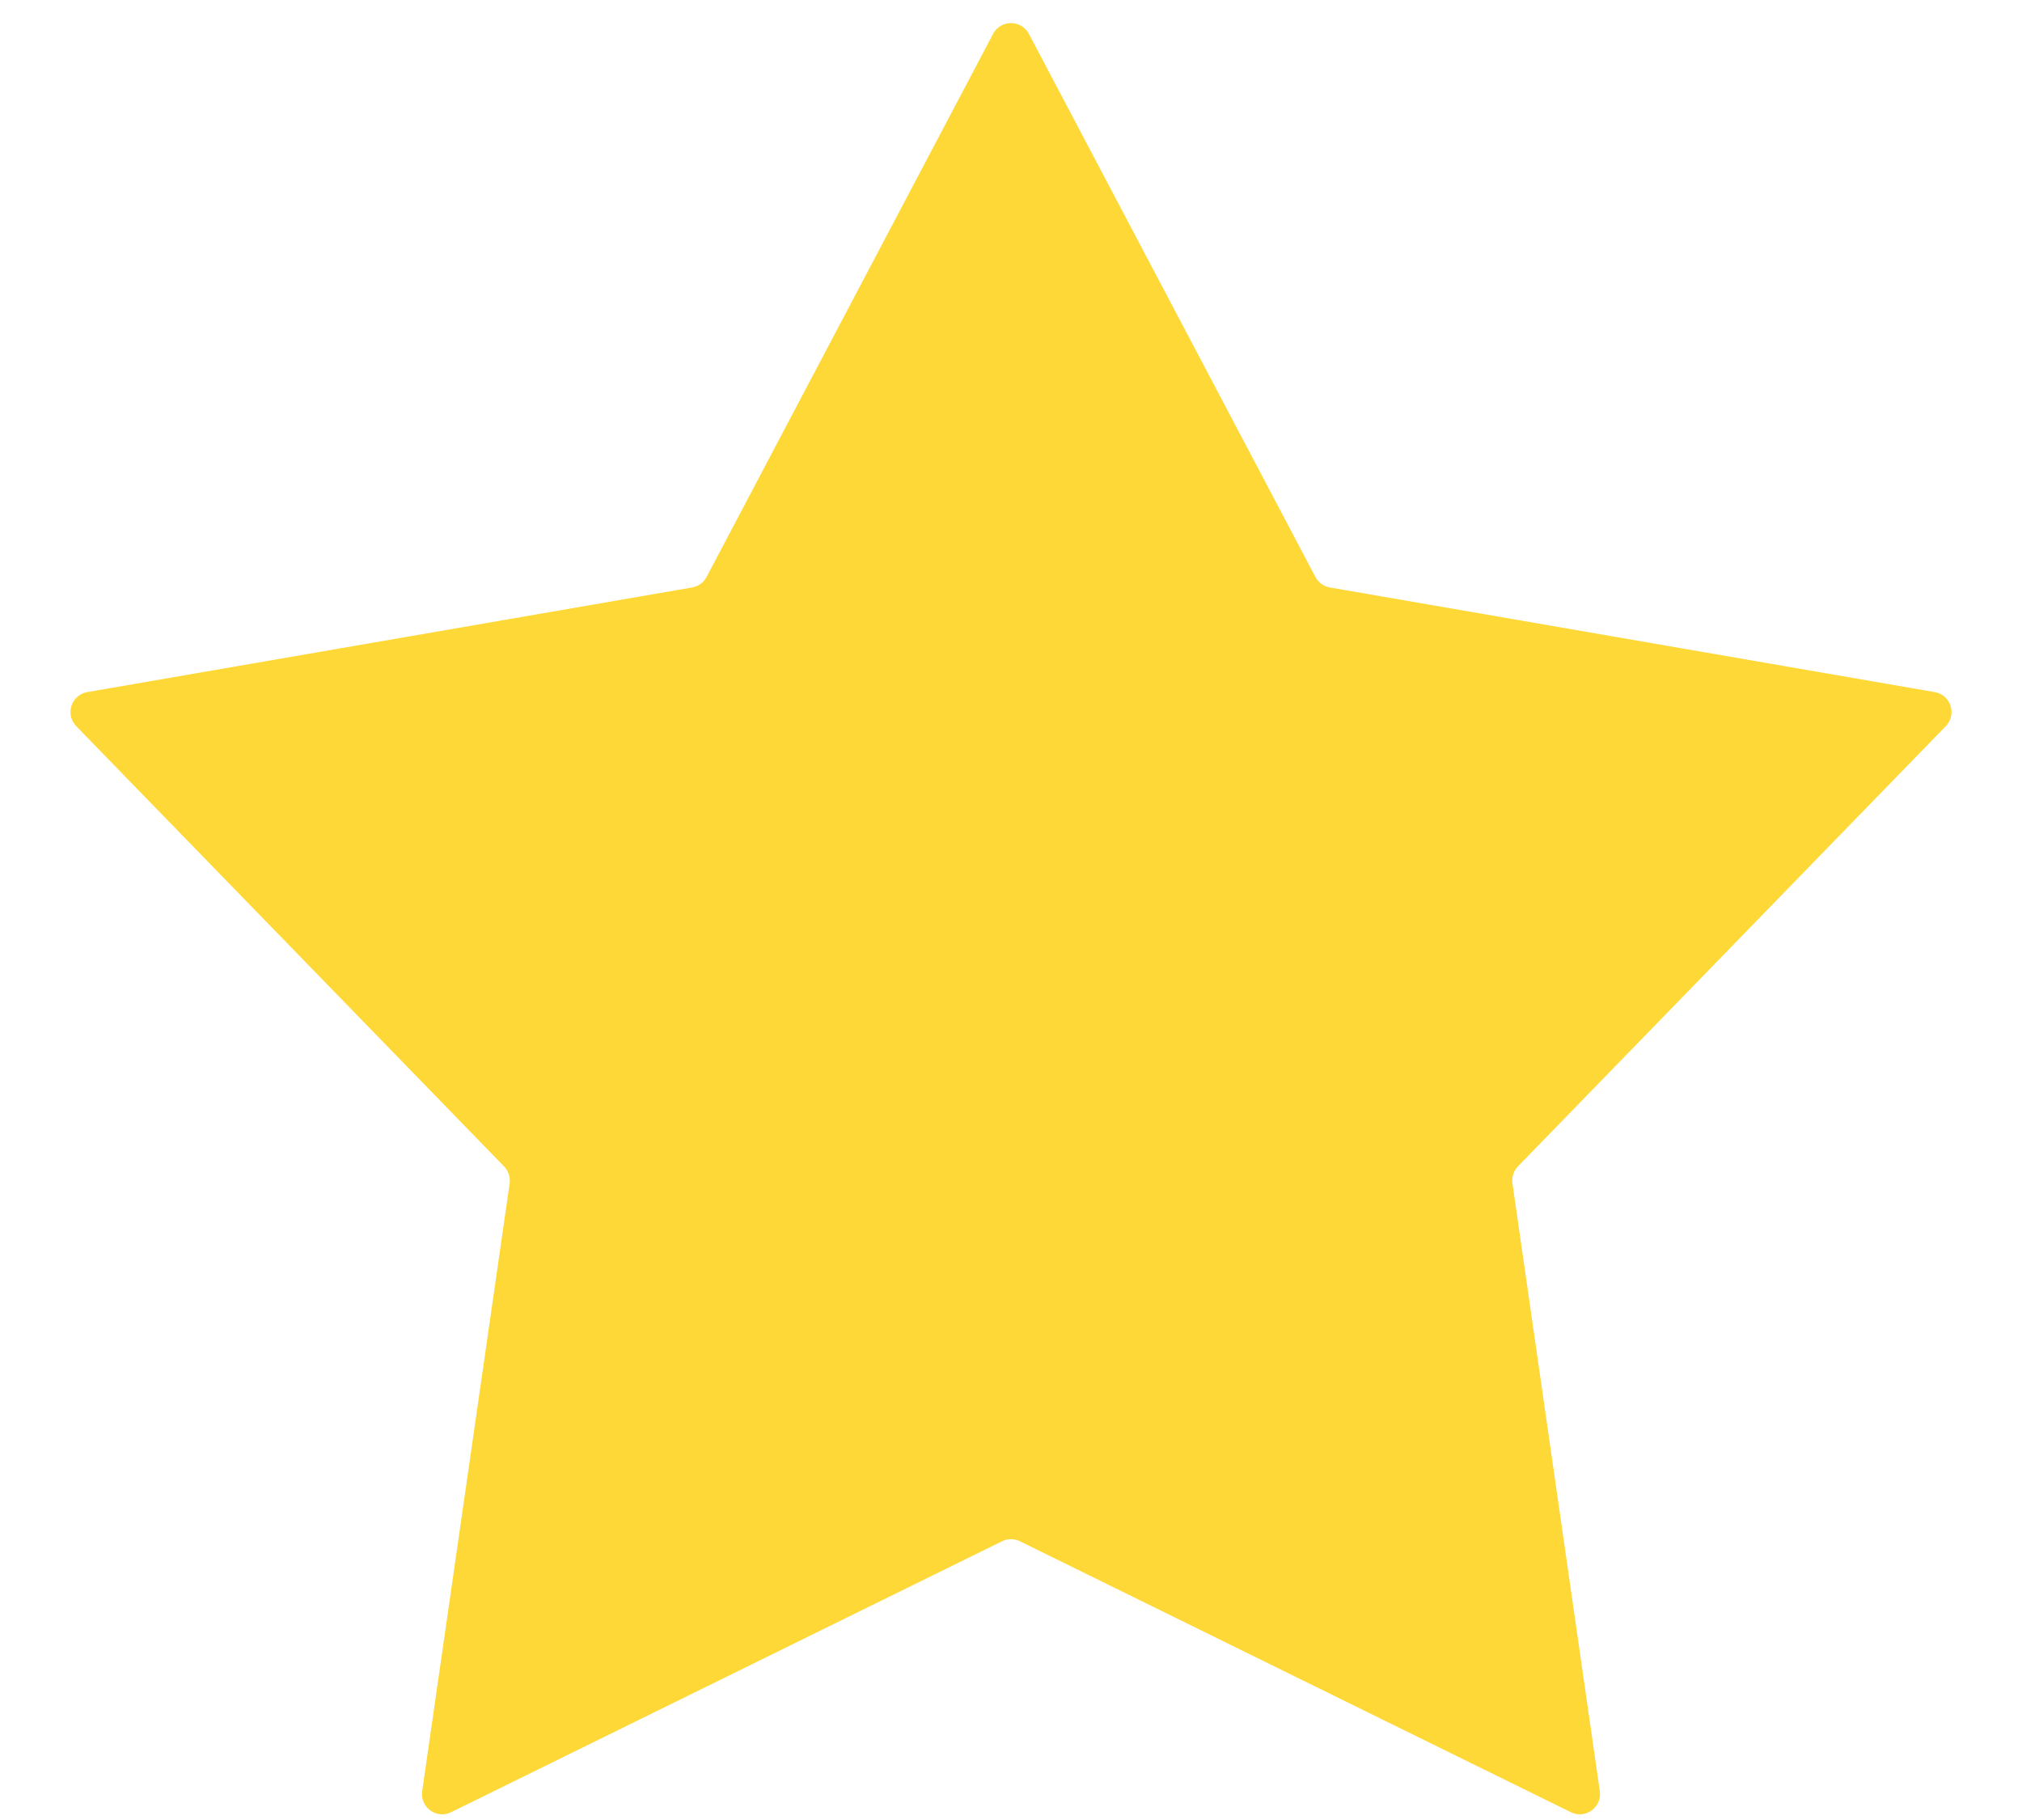 <svg width="20" height="18" viewBox="0 0 20 18" fill="none" xmlns="http://www.w3.org/2000/svg">
<path d="M9.823 0.335C9.898 0.193 10.102 0.193 10.177 0.335L13.011 5.706C13.04 5.761 13.092 5.799 13.153 5.81L19.137 6.845C19.296 6.873 19.358 7.066 19.246 7.182L15.014 11.536C14.971 11.581 14.951 11.643 14.96 11.704L15.824 17.715C15.847 17.874 15.682 17.994 15.538 17.923L10.088 15.243C10.033 15.216 9.967 15.216 9.912 15.243L4.462 17.923C4.318 17.994 4.153 17.874 4.176 17.715L5.041 11.704C5.049 11.643 5.029 11.581 4.986 11.536L0.754 7.182C0.642 7.066 0.704 6.873 0.863 6.845L6.847 5.81C6.908 5.799 6.96 5.761 6.989 5.706L9.823 0.335Z" fill="#FED837"/>
</svg>
